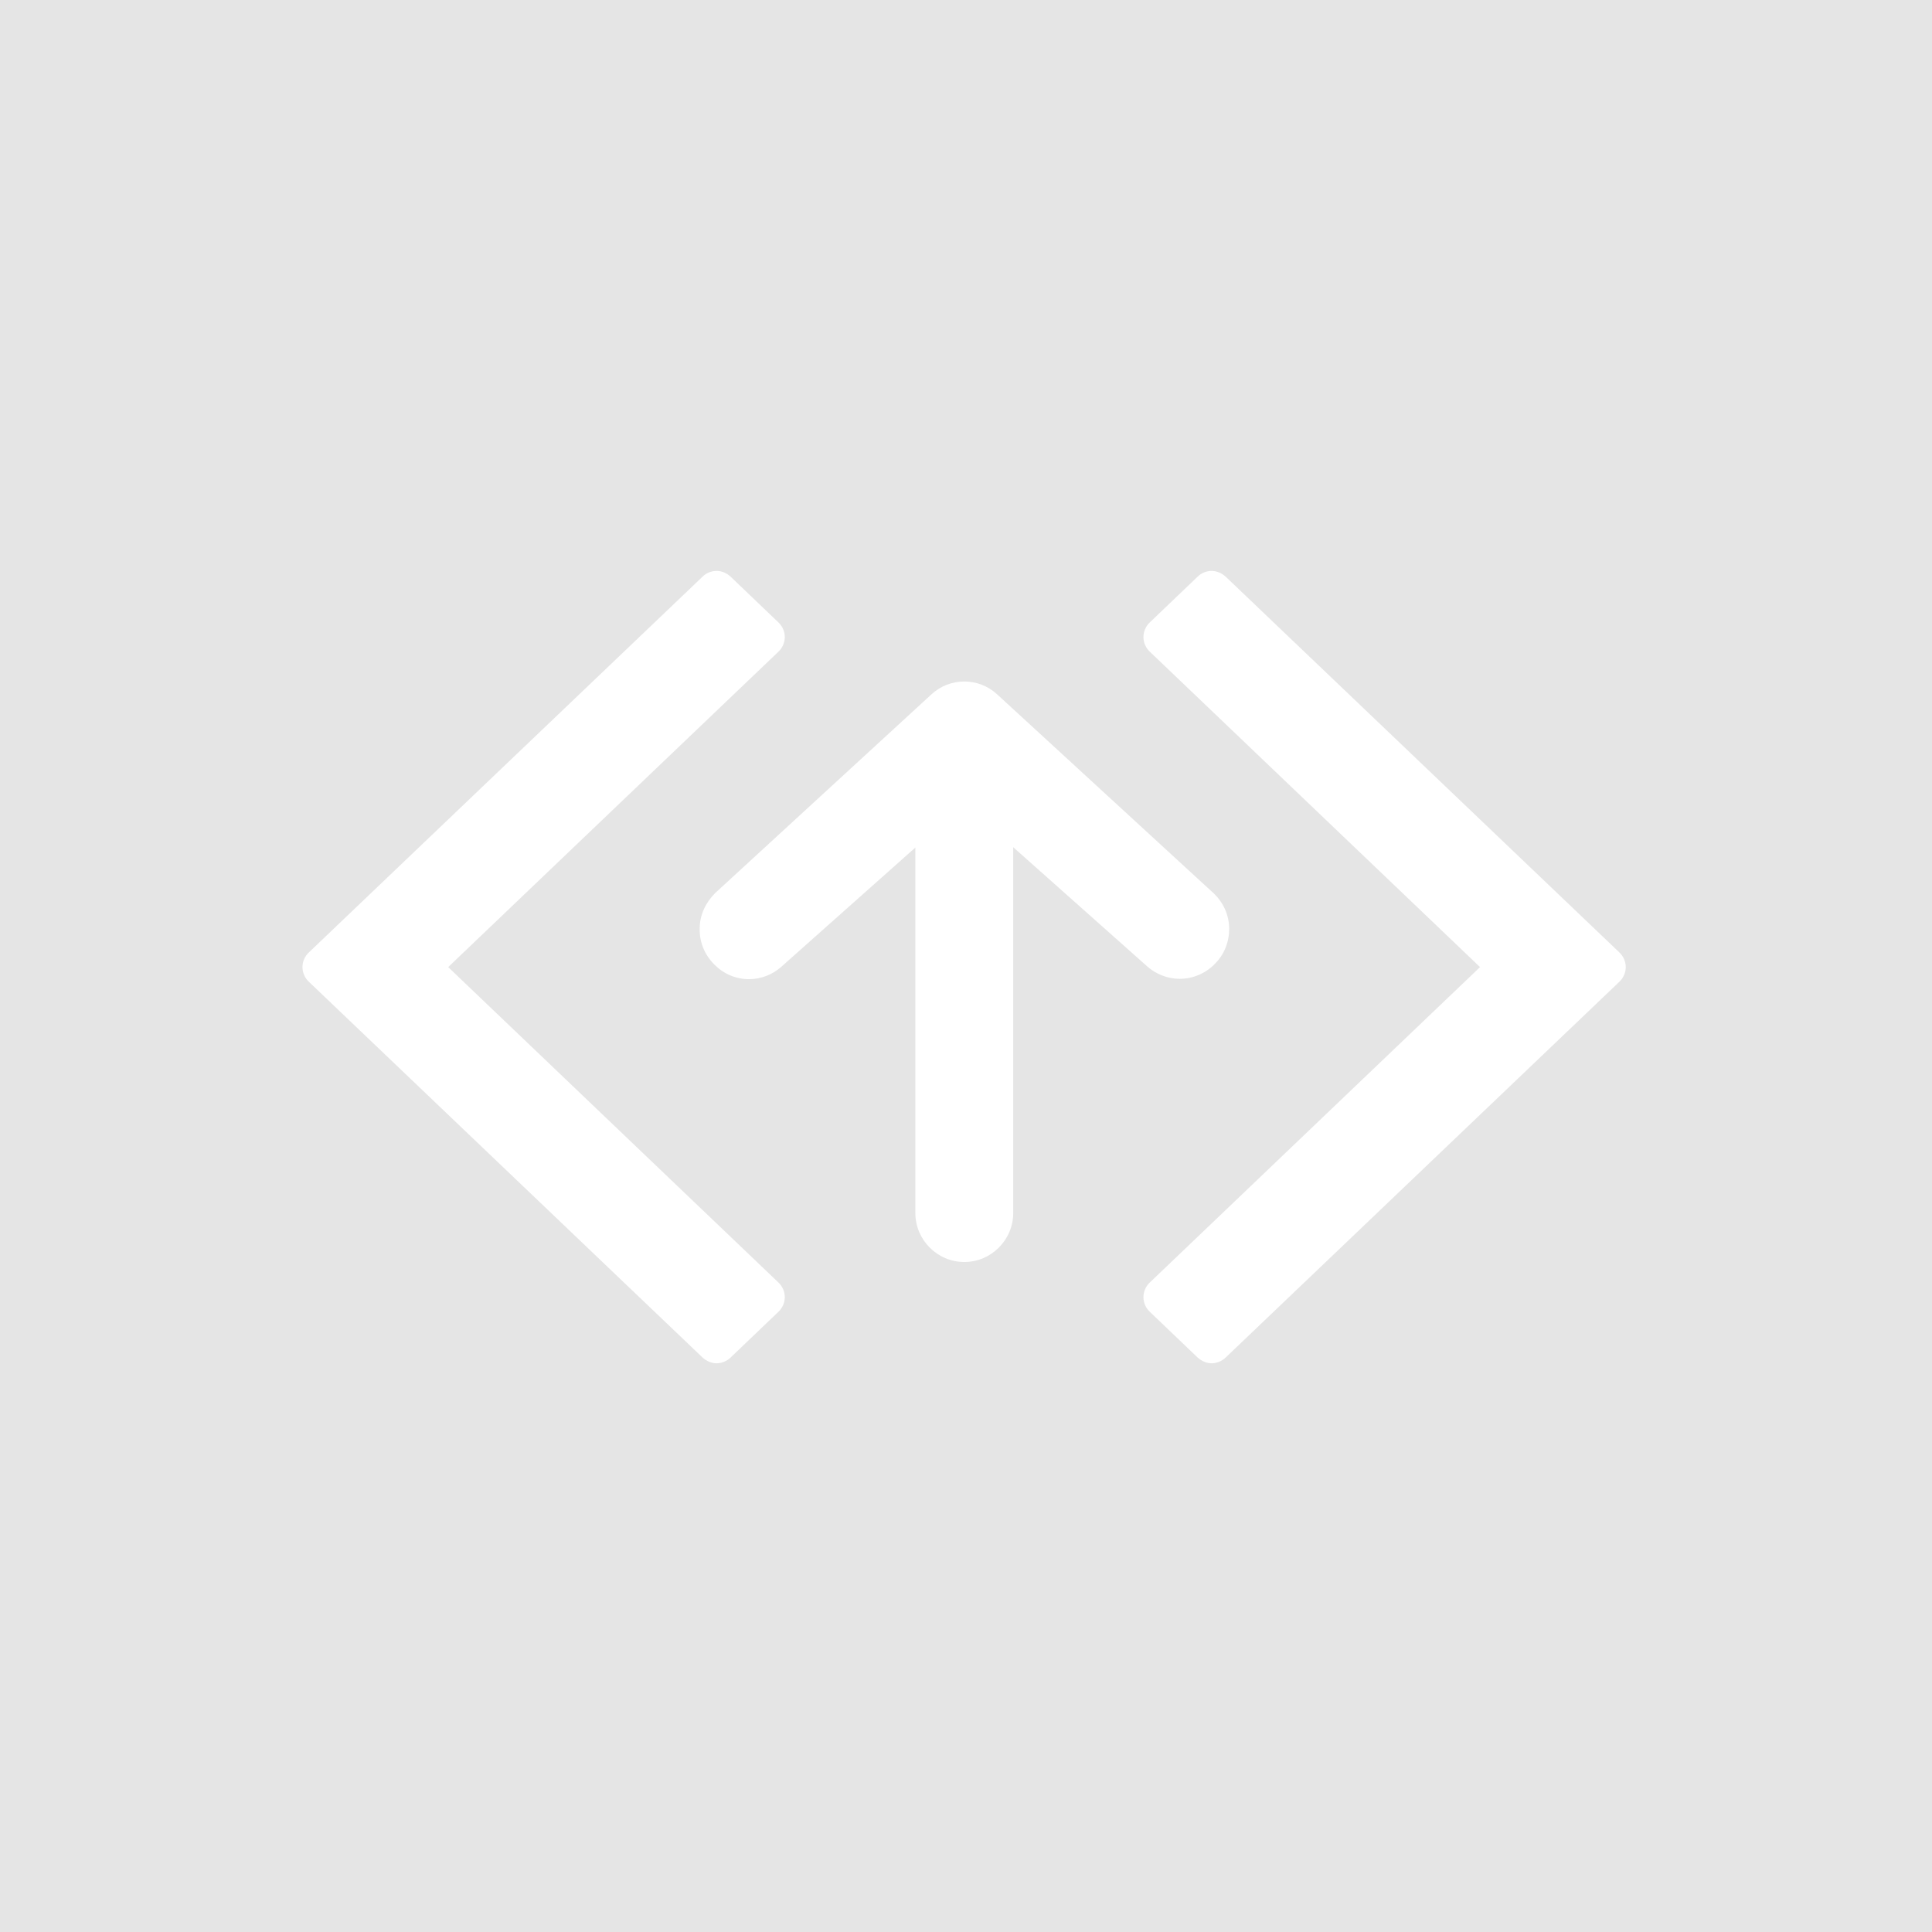 <svg width="511" height="511" viewBox="0 0 511 511" fill="none" xmlns="http://www.w3.org/2000/svg">
<rect width="511" height="511" fill="#E5E5E5"/>
<path d="M185.793 359.031C186.886 360.034 188.253 360.581 189.529 360.581C190.804 360.581 192.262 360.034 193.265 359.031L205.84 347.003C206.933 346.001 207.571 344.543 207.571 343.085C207.571 341.627 206.933 340.169 205.84 339.167L118.545 255.79L205.84 172.413C206.933 171.411 207.571 169.953 207.571 168.495C207.571 167.037 206.933 165.579 205.84 164.577L193.265 152.549C192.171 151.546 190.896 151 189.529 151C188.162 151 186.795 151.546 185.793 152.549L81.731 251.872C80.638 252.874 80 254.332 80 255.79C80 257.248 80.638 258.706 81.731 259.708L185.793 359.031ZM391.455 255.79L304.16 339.167C303.067 340.169 302.429 341.627 302.429 343.085C302.429 344.543 303.067 346.001 304.16 347.003L316.735 359.031C317.829 360.034 319.196 360.581 320.471 360.581C321.747 360.581 323.205 360.034 324.207 359.031L428.269 259.708C429.362 258.706 430 257.248 430 255.79C430 254.332 429.362 252.874 428.269 251.872L324.207 152.549C323.114 151.546 321.747 151 320.471 151C319.104 151 317.738 151.546 316.735 152.549L304.16 164.577C303.067 165.579 302.429 167.037 302.429 168.495C302.429 169.953 303.067 171.411 304.16 172.413L391.455 255.79Z" fill="white"/>
<path d="M185.064 245.585C184.973 249.139 186.34 252.51 188.891 255.062L188.982 255.153C191.442 257.613 194.632 258.98 198.094 258.98C201.284 258.98 204.291 257.795 206.66 255.699L242.106 224.171V320.852C242.106 327.959 247.938 333.791 255.046 333.791C262.153 333.791 267.985 327.959 267.985 320.852V224.08L303.431 255.608C305.801 257.704 308.899 258.889 311.997 258.889C315.46 258.889 318.74 257.522 321.2 255.062L321.291 254.97C323.843 252.419 325.119 249.139 325.119 245.494C325.027 241.94 323.569 238.66 320.927 236.199L263.702 183.622C261.333 181.435 258.235 180.25 255.046 180.25C251.856 180.25 248.758 181.435 246.389 183.622L189.164 236.199C186.613 238.751 185.064 242.031 185.064 245.585V245.585Z" fill="white"/>
</svg>
